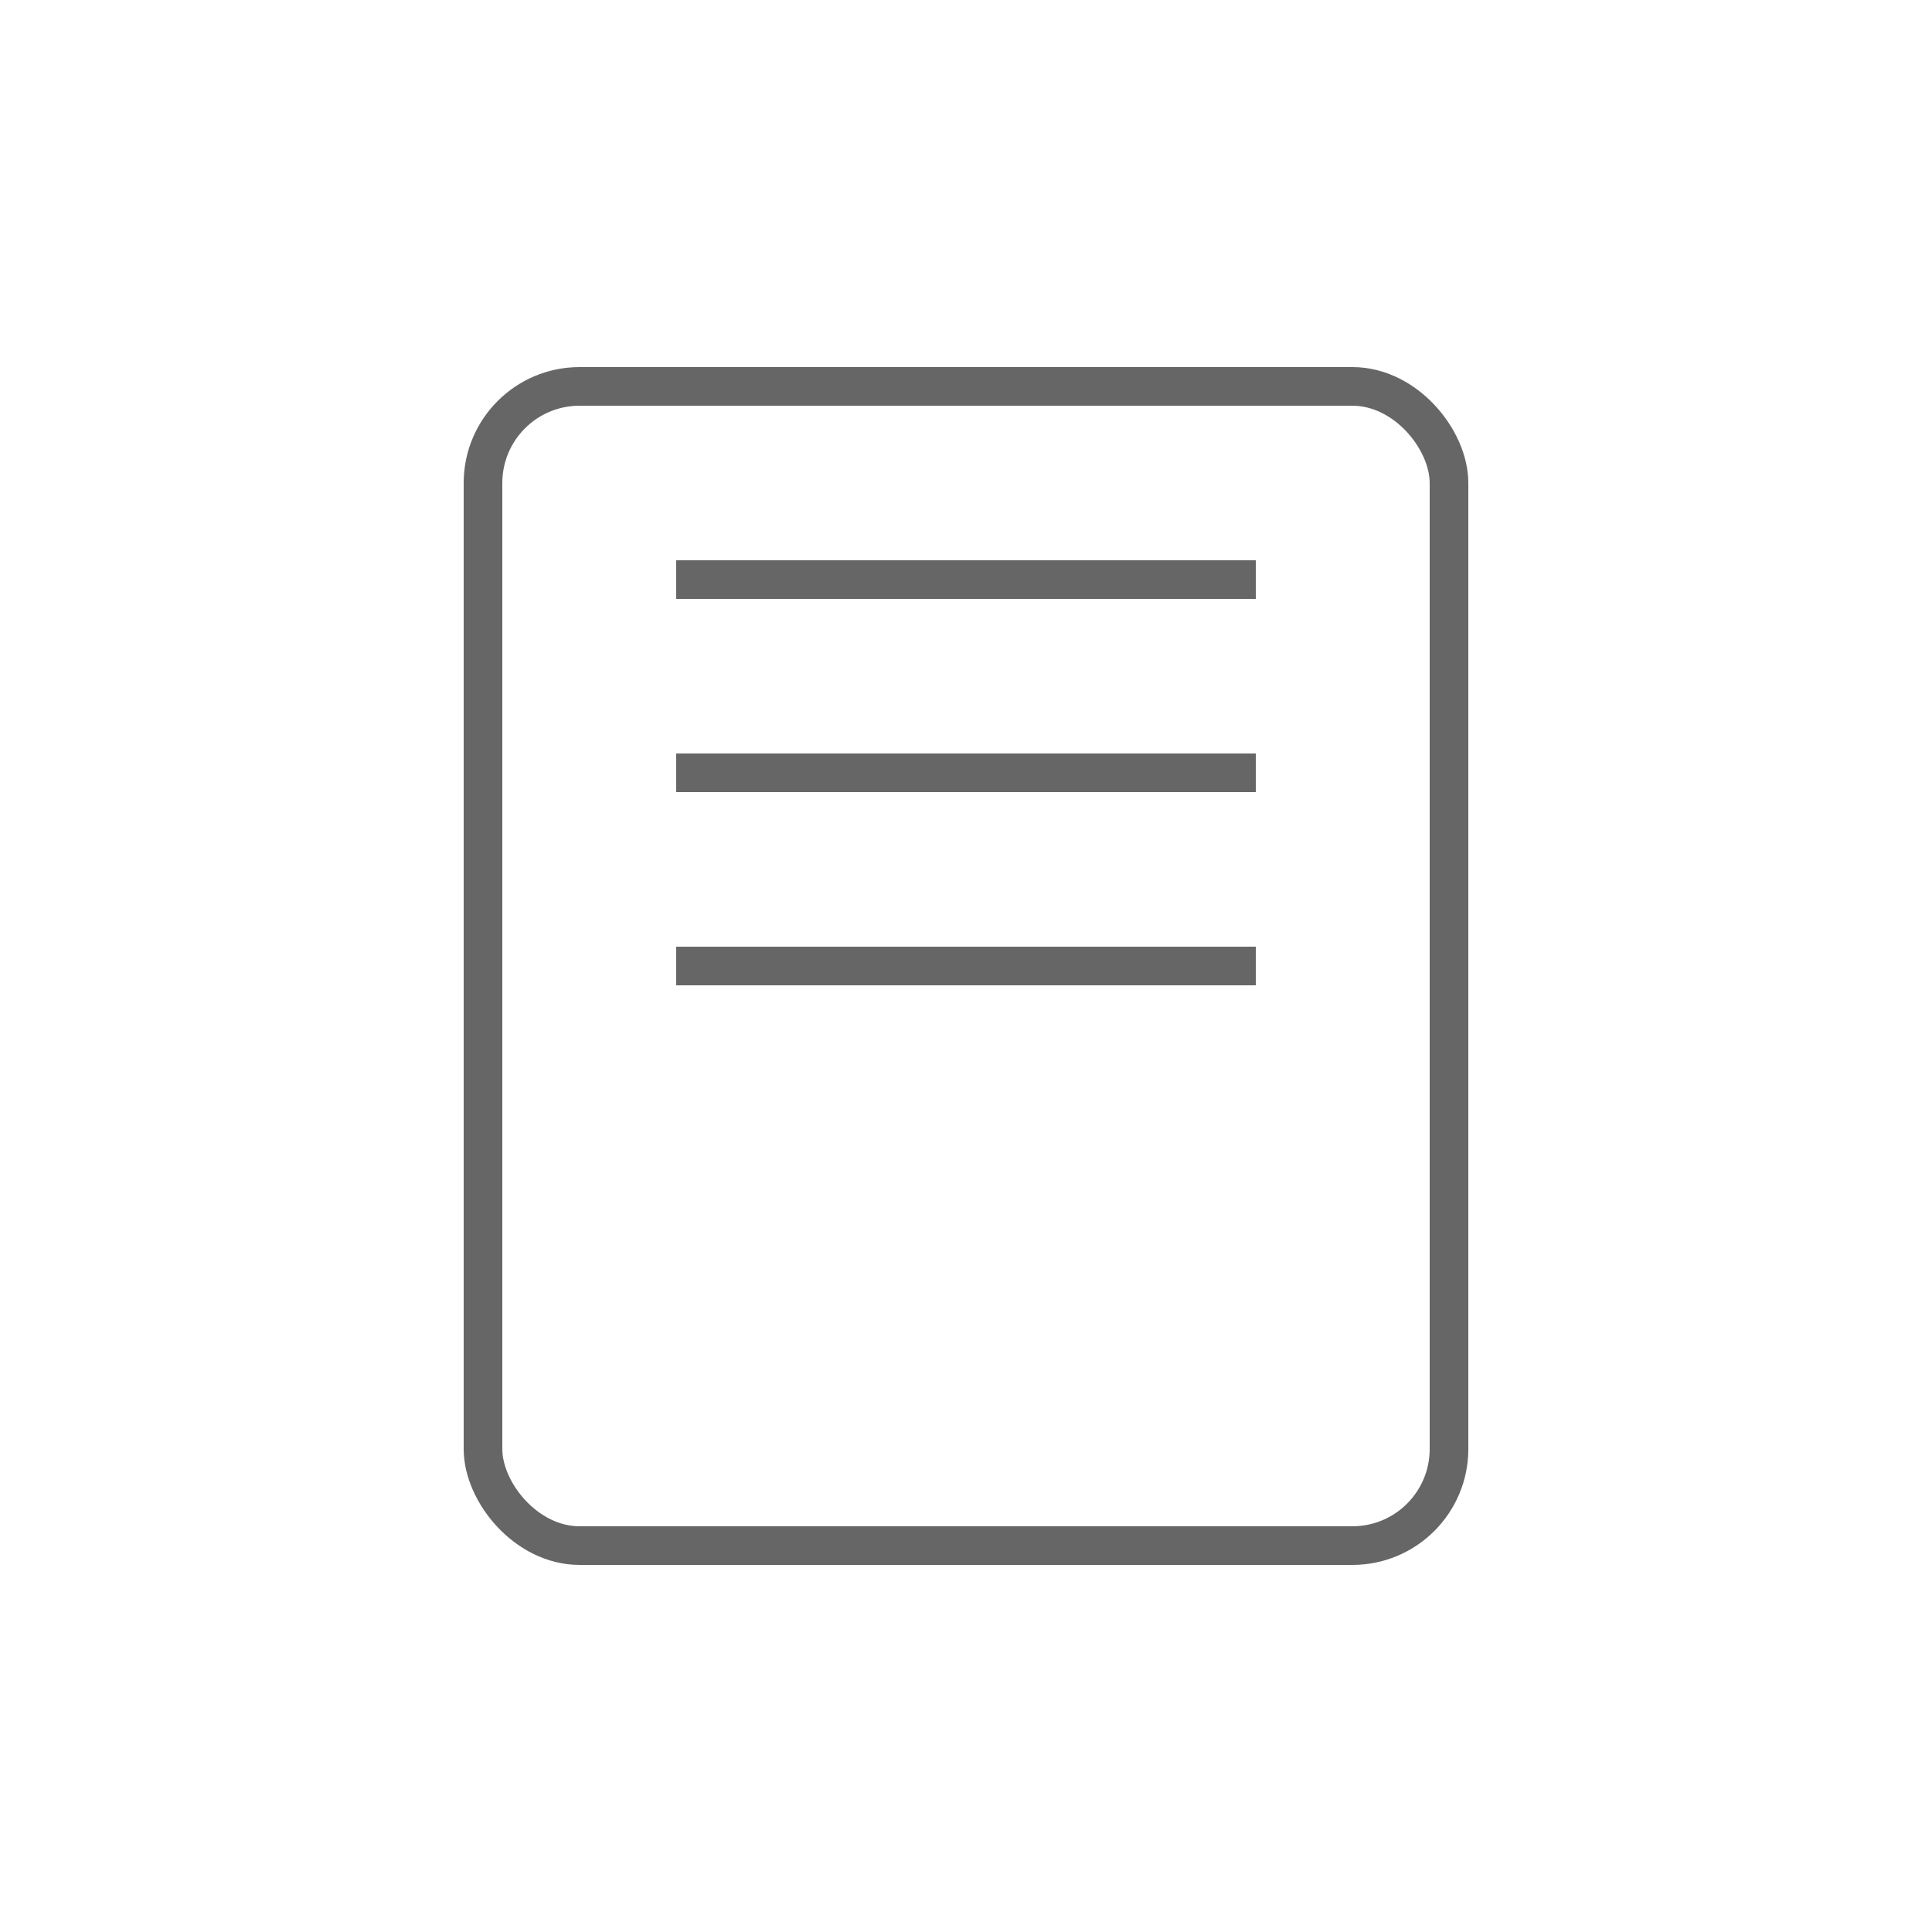 <svg width="100" height="100" xmlns="http://www.w3.org/2000/svg">
    <rect x="25" y="20" width="50" height="60" fill="none" stroke="#666" stroke-width="2" rx="5"/>
    <path d="M 35 30 L 65 30" stroke="#666" stroke-width="2"/>
    <path d="M 35 40 L 65 40" stroke="#666" stroke-width="2"/>
    <path d="M 35 50 L 65 50" stroke="#666" stroke-width="2"/>
</svg> 